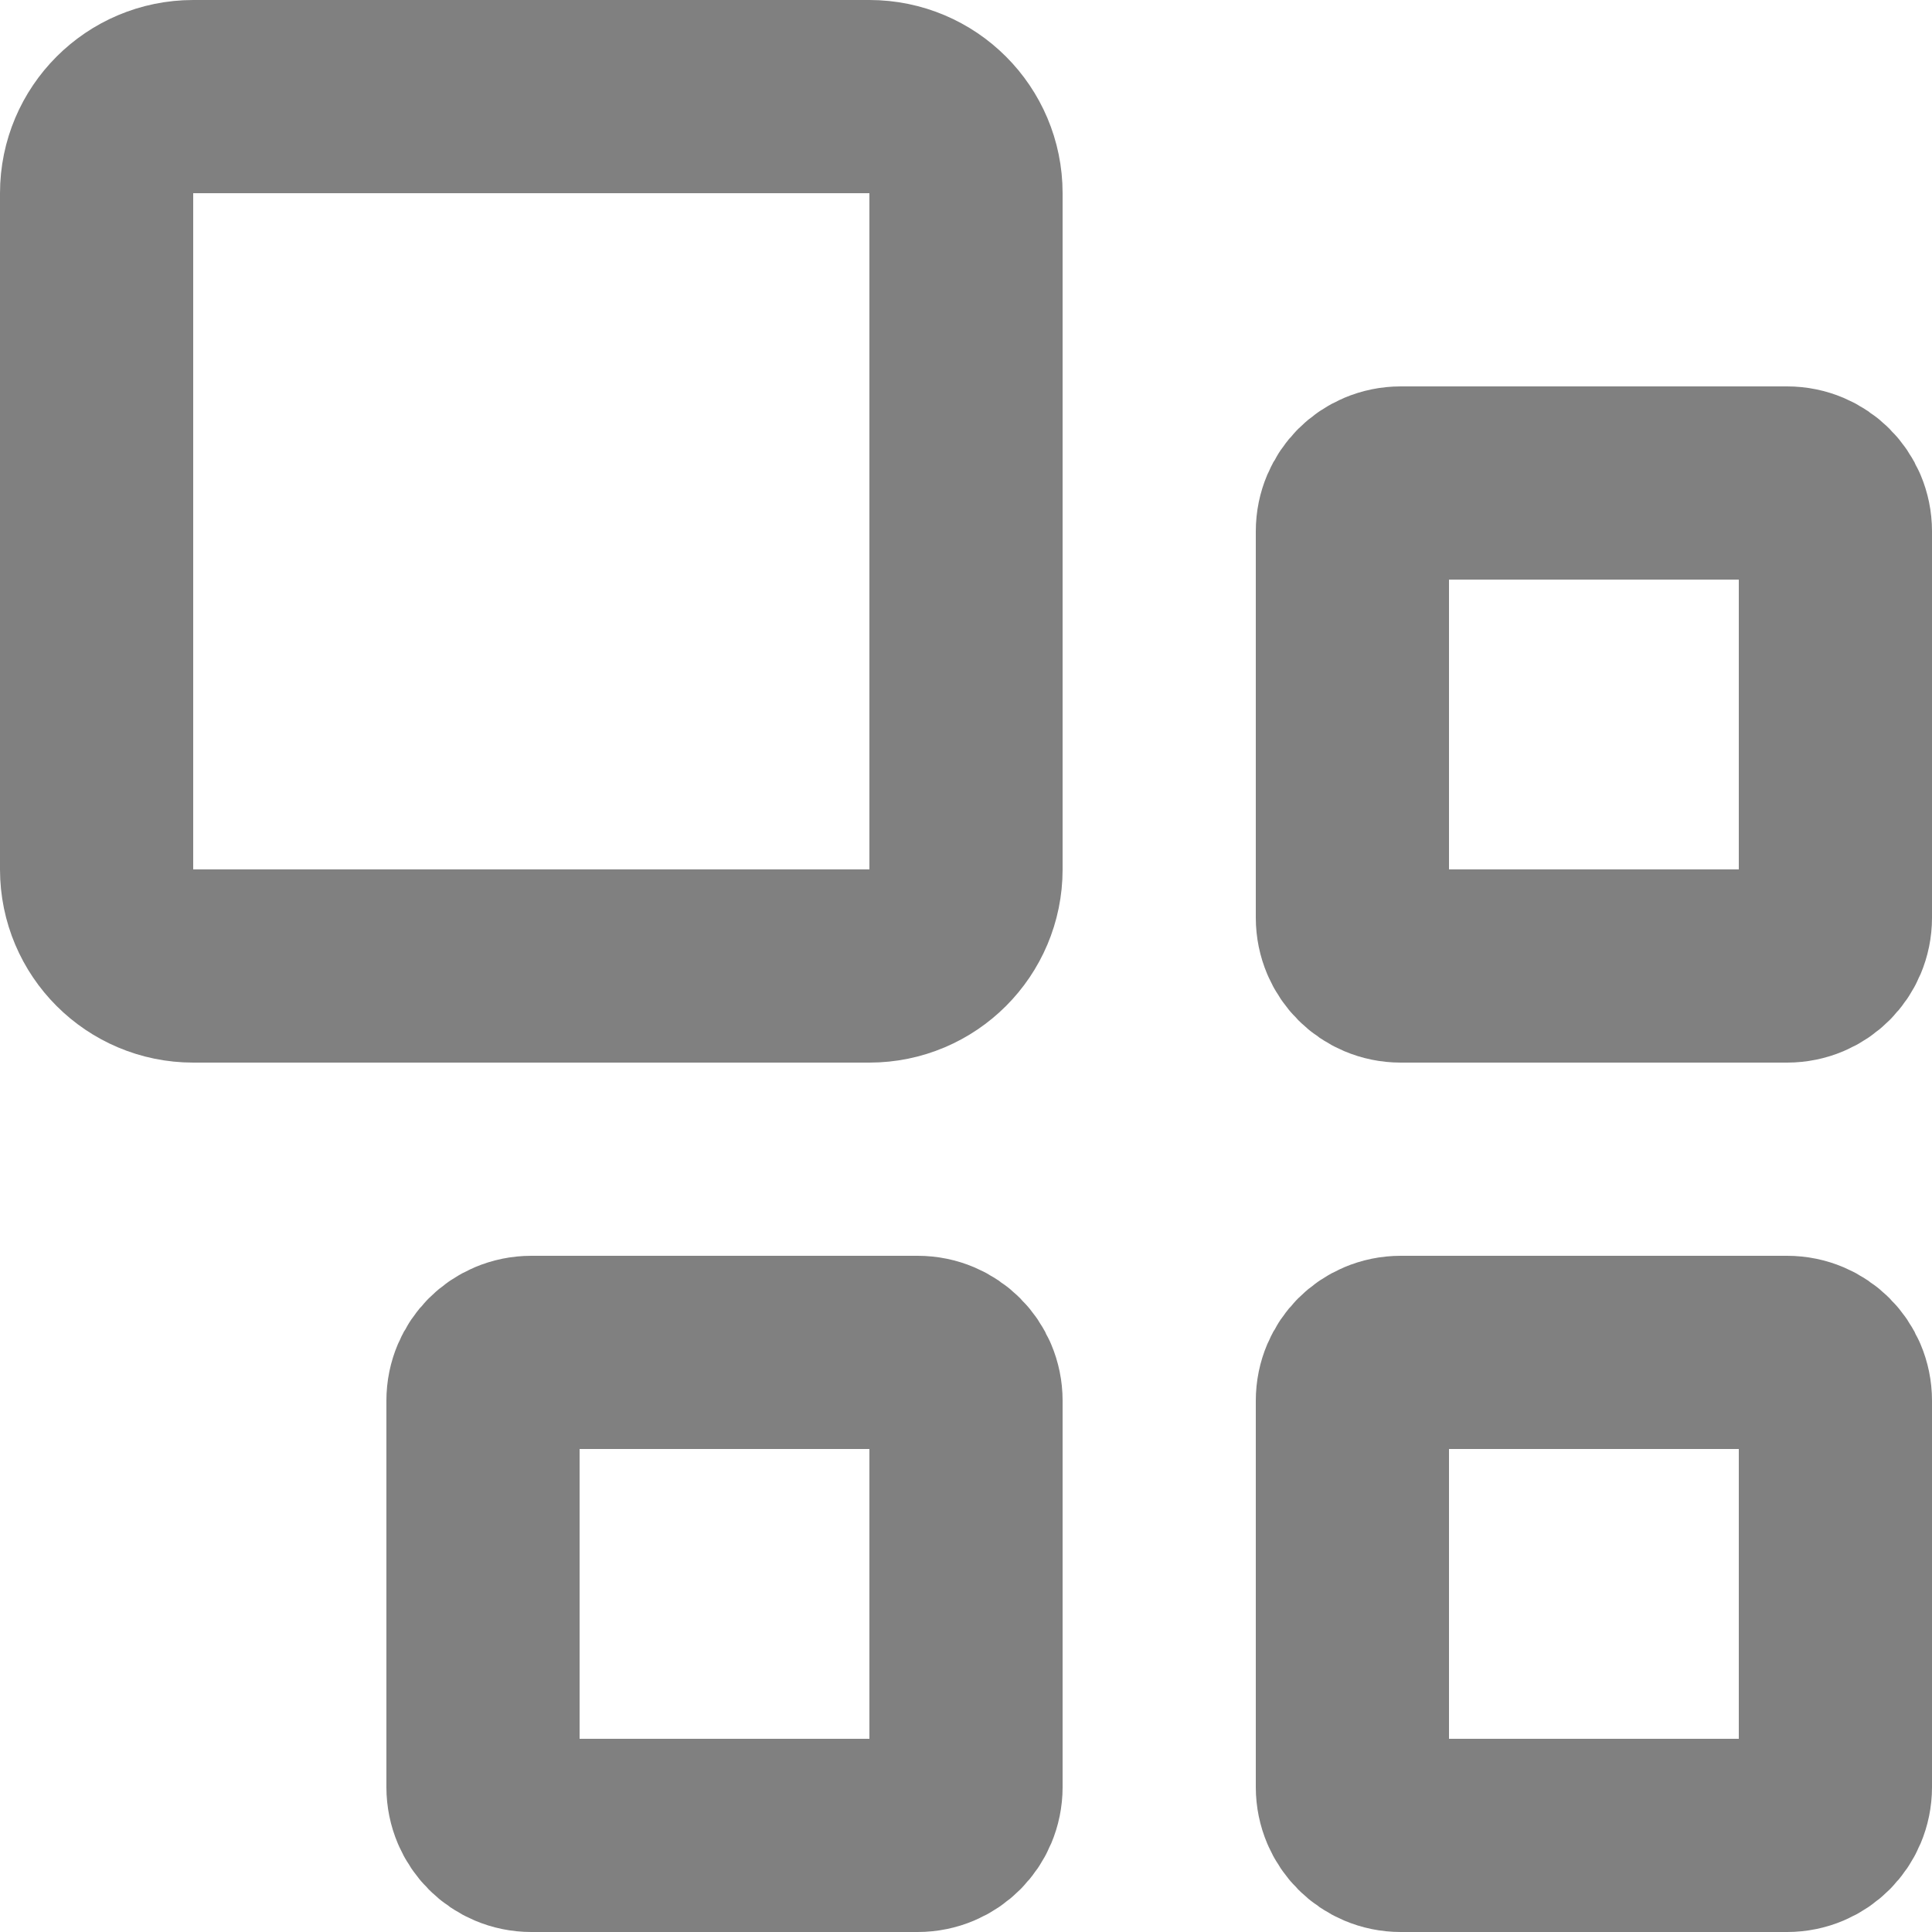 <svg width="20" height="20" viewBox="0 0 20 20" fill="none" xmlns="http://www.w3.org/2000/svg">
<path d="M9 1H2C1.448 1 1 1.448 1 2V9C1 9.552 1.448 10 2 10H9C9.552 10 10 9.552 10 9V2C10 1.448 9.552 1 9 1Z" stroke="#808080" stroke-width="2" stroke-linecap="round" stroke-linejoin="round"/>
<path d="M18.5 14H14.5C14.224 14 14 14.224 14 14.5V18.5C14 18.776 14.224 19 14.5 19H18.5C18.776 19 19 18.776 19 18.5V14.5C19 14.224 18.776 14 18.5 14Z" stroke="#808080" stroke-width="2" stroke-linecap="round" stroke-linejoin="round"/>
<path d="M18.5 5H14.5C14.224 5 14 5.224 14 5.5V9.5C14 9.776 14.224 10 14.5 10H18.5C18.776 10 19 9.776 19 9.5V5.5C19 5.224 18.776 5 18.5 5Z" stroke="#808080" stroke-width="2" stroke-linecap="round" stroke-linejoin="round"/>
<path d="M9.5 14H5.5C5.224 14 5 14.224 5 14.5V18.5C5 18.776 5.224 19 5.5 19H9.5C9.776 19 10 18.776 10 18.5V14.5C10 14.224 9.776 14 9.5 14Z" stroke="#808080" stroke-width="2" stroke-linecap="round" stroke-linejoin="round"/>
</svg>
